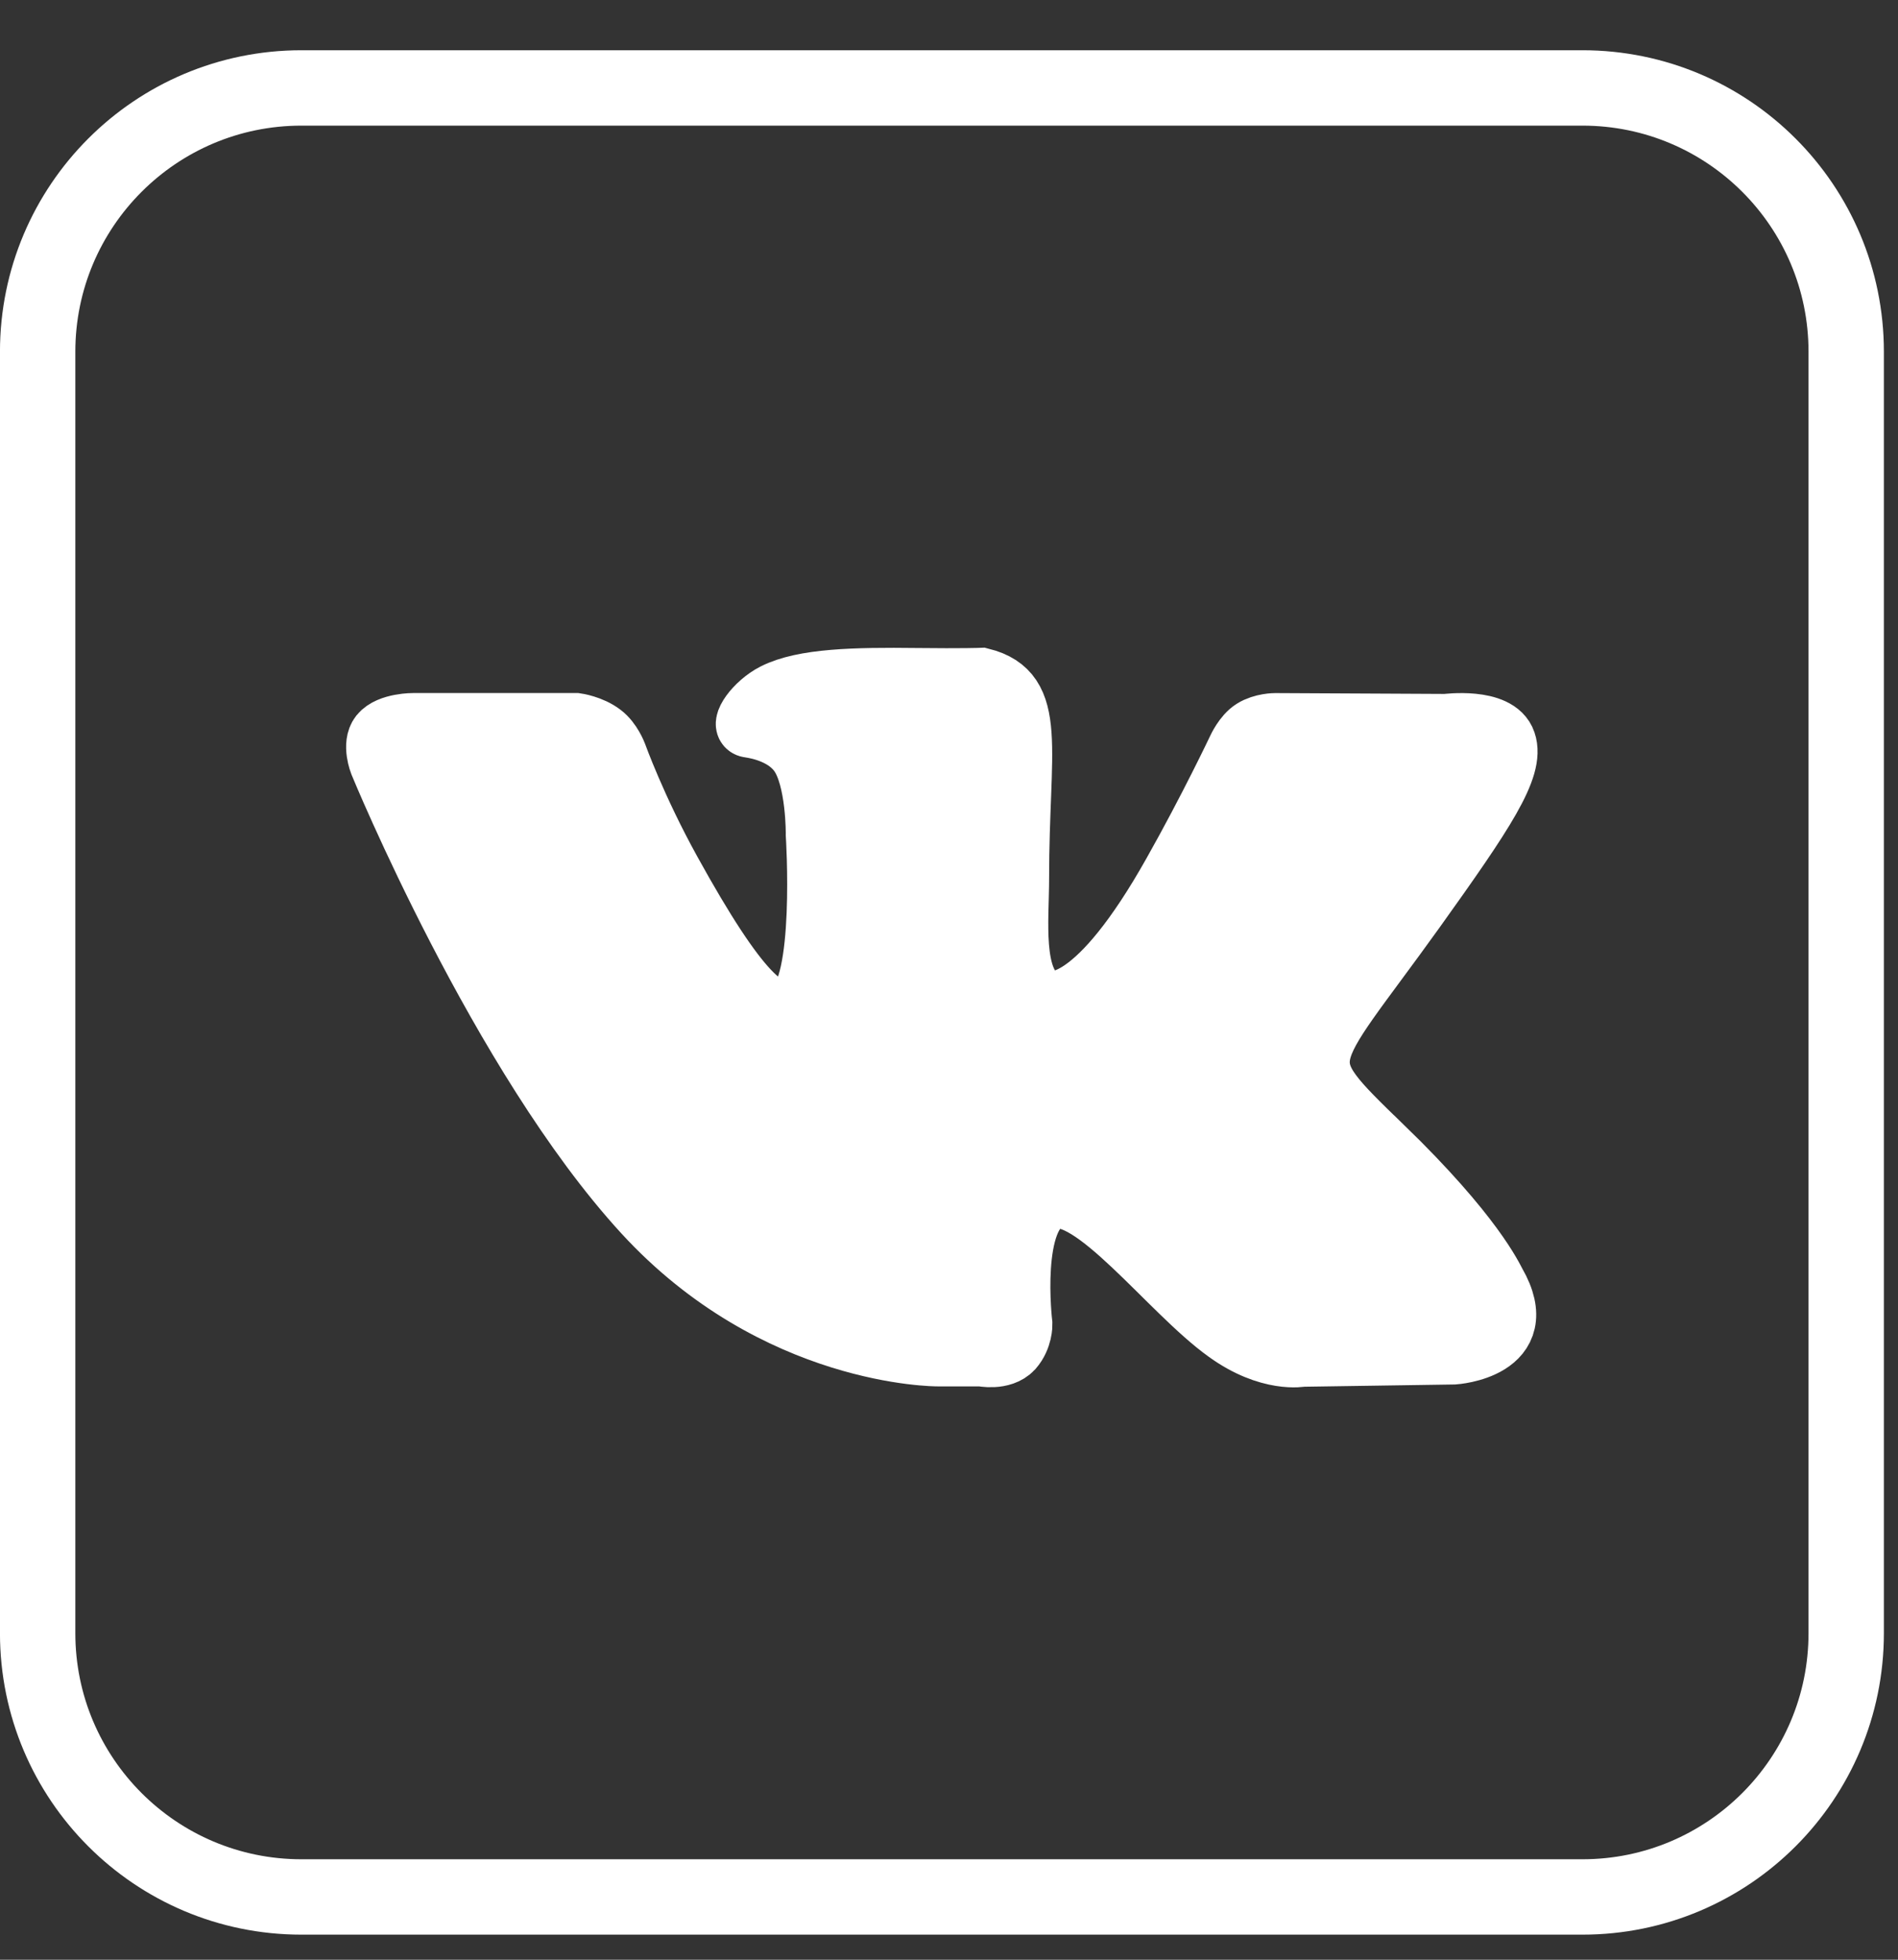 <!-- Generated by IcoMoon.io -->
<svg version="1.1" xmlns="http://www.w3.org/2000/svg" width="31" height="32" viewBox="0 0 31 32">
<rect x="0" y="0" width="31" height="32" fill="#333333" stroke="none"/>
<title>vk</title>
<path fill="none" stroke-linejoin="miter" stroke-linecap="butt" stroke-miterlimit="4" stroke-width="1.231" stroke="white" d="M4.923 1.436h20.923c2.379 0 4.308 1.929 4.308 4.308v20.923c0 2.379-1.929 4.308-4.308 4.308h-20.923c-2.379 0-4.308-1.929-4.308-4.308v-20.923c0-2.379 1.929-4.308 4.308-4.308z"></path>
<path  fill="white" stroke="white" d="M22.582 18.726c1.485 1.439 1.794 2.143 1.844 2.23 0.613 1.067-0.68 1.151-0.68 1.151l-2.477 0.037c0 0-0.535 0.11-1.234-0.395-0.928-0.663-2.196-2.394-2.875-2.169-0.691 0.228-0.471 2.042-0.471 2.042s0.006 0.222-0.151 0.401c-0.173 0.187-0.507 0.115-0.507 0.115h-0.713c0 0-2.644 0.012-4.801-2.336-2.349-2.558-4.313-7.343-4.313-7.343s-0.12-0.303 0.008-0.464c0.148-0.182 0.546-0.179 0.546-0.179h2.65c0 0 0.248 0.035 0.426 0.173 0.15 0.113 0.231 0.326 0.231 0.326s0.32 0.891 0.889 1.918c1.106 2.002 1.622 2.44 1.998 2.224 0.546-0.314 0.382-2.829 0.382-2.829s0.011-0.914-0.276-1.321c-0.223-0.317-0.638-0.41-0.822-0.436-0.15-0.017 0.095-0.381 0.412-0.542 0.476-0.242 1.321-0.26 2.315-0.248 0.775 0.009 1.067-0.003 1.067-0.003 0.914 0.231 0.605 1.125 0.605 3.259 0 0.686-0.12 1.65 0.354 1.967 0.203 0.141 0.933 0.162 2.173-2.045 0.591-1.047 1.056-2.030 1.056-2.030s0.1-0.222 0.248-0.314c0.156-0.098 0.362-0.098 0.362-0.098l2.789 0.014c0 0 0.839-0.11 0.972 0.288 0.142 0.415-0.343 1.142-1.48 2.731-1.872 2.61-2.081 2.368-0.529 3.876z"></path>
</svg>
